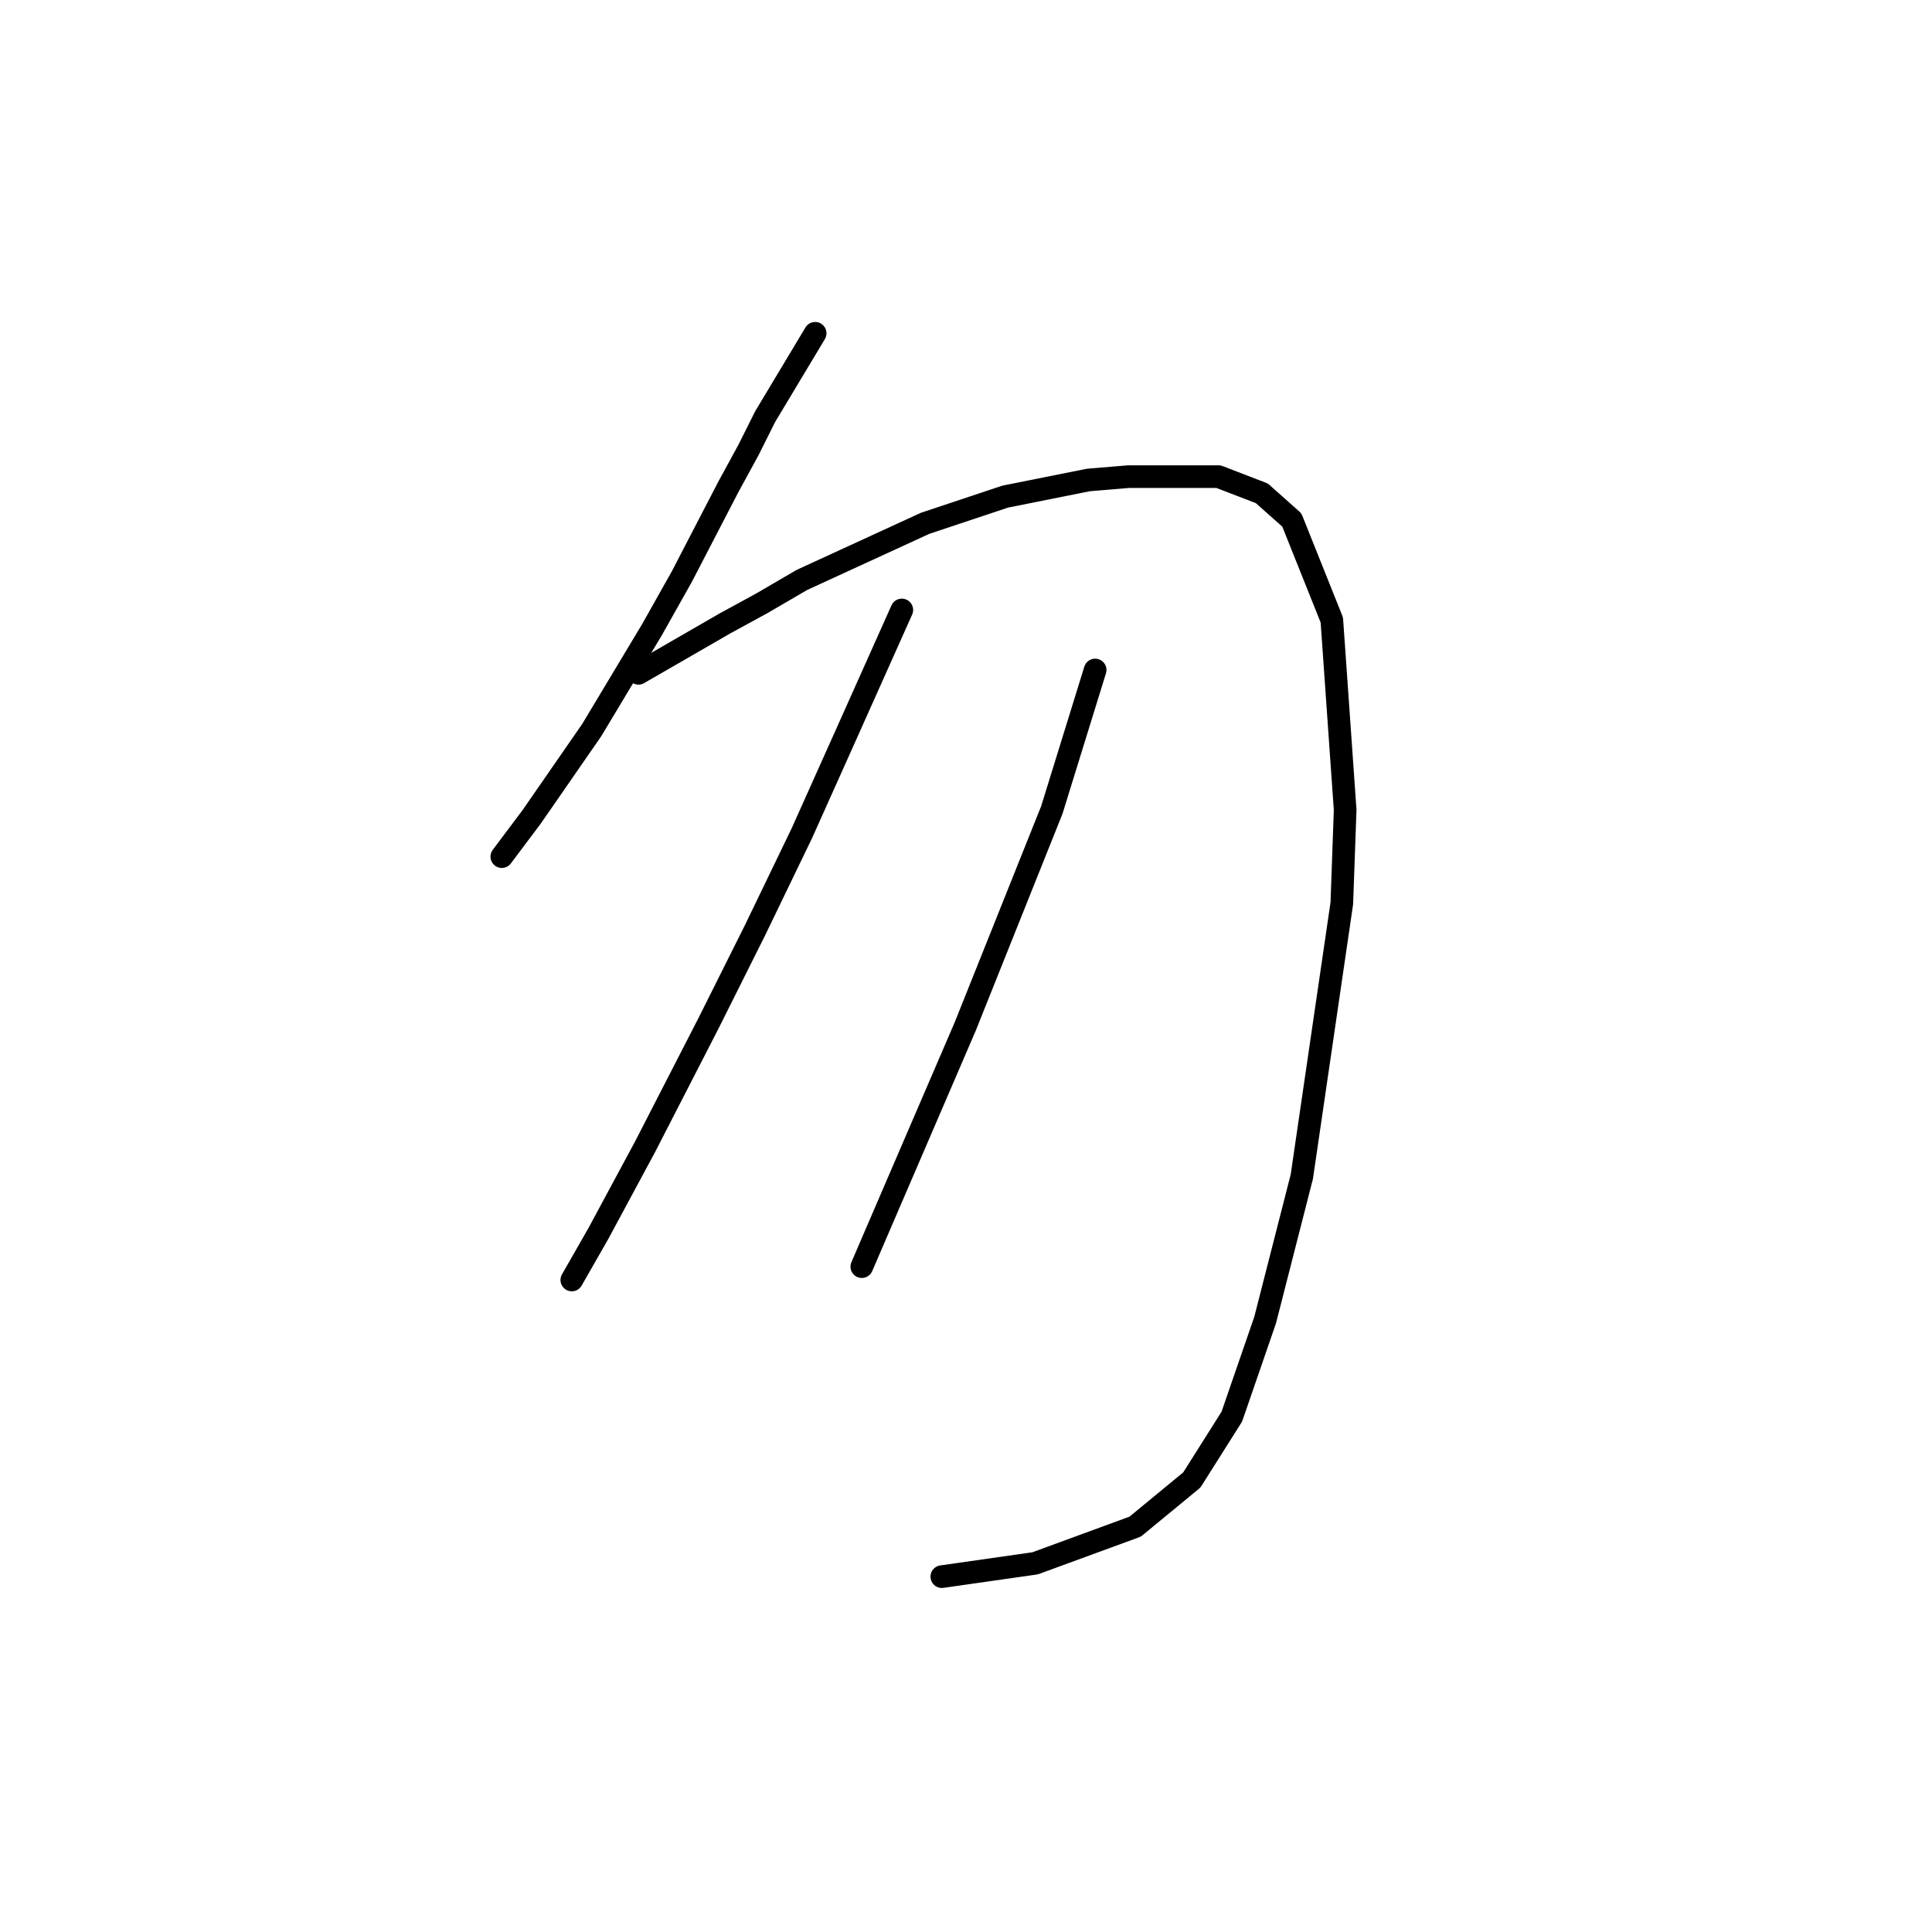 <?xml version="1.0" standalone="no"?>
    <svg width="256" height="256" xmlns="http://www.w3.org/2000/svg" version="1.1">
    <polyline stroke="black" stroke-width="3" stroke-linecap="round" fill="transparent" stroke-linejoin="round" points="108.012 44.164 101.386 55.206 99.178 59.623 96.528 64.482 90.344 76.408 86.369 83.475 78.418 96.725 70.468 108.209 66.493 113.509 66.493 113.509 " />
        <polyline stroke="black" stroke-width="3" stroke-linecap="round" fill="transparent" stroke-linejoin="round" points="84.602 89.216 96.086 82.591 100.945 79.941 106.245 76.849 122.587 69.34 133.188 65.807 144.23 63.599 149.53 63.157 161.456 63.157 167.198 65.365 171.173 68.899 176.473 82.149 178.24 107.326 177.798 119.693 172.498 155.912 167.64 174.904 163.223 187.713 157.922 196.105 150.414 202.289 137.163 207.147 124.796 208.914 124.796 208.914 " />
        <polyline stroke="black" stroke-width="3" stroke-linecap="round" fill="transparent" stroke-linejoin="round" points="119.496 80.824 111.987 97.609 106.245 110.418 100.061 123.227 93.878 135.594 85.485 151.936 79.302 163.42 75.768 169.604 75.768 169.604 " />
        <polyline stroke="black" stroke-width="3" stroke-linecap="round" fill="transparent" stroke-linejoin="round" points="145.113 88.775 139.372 107.326 127.888 136.036 114.195 167.837 114.195 167.837 " />
        </svg>